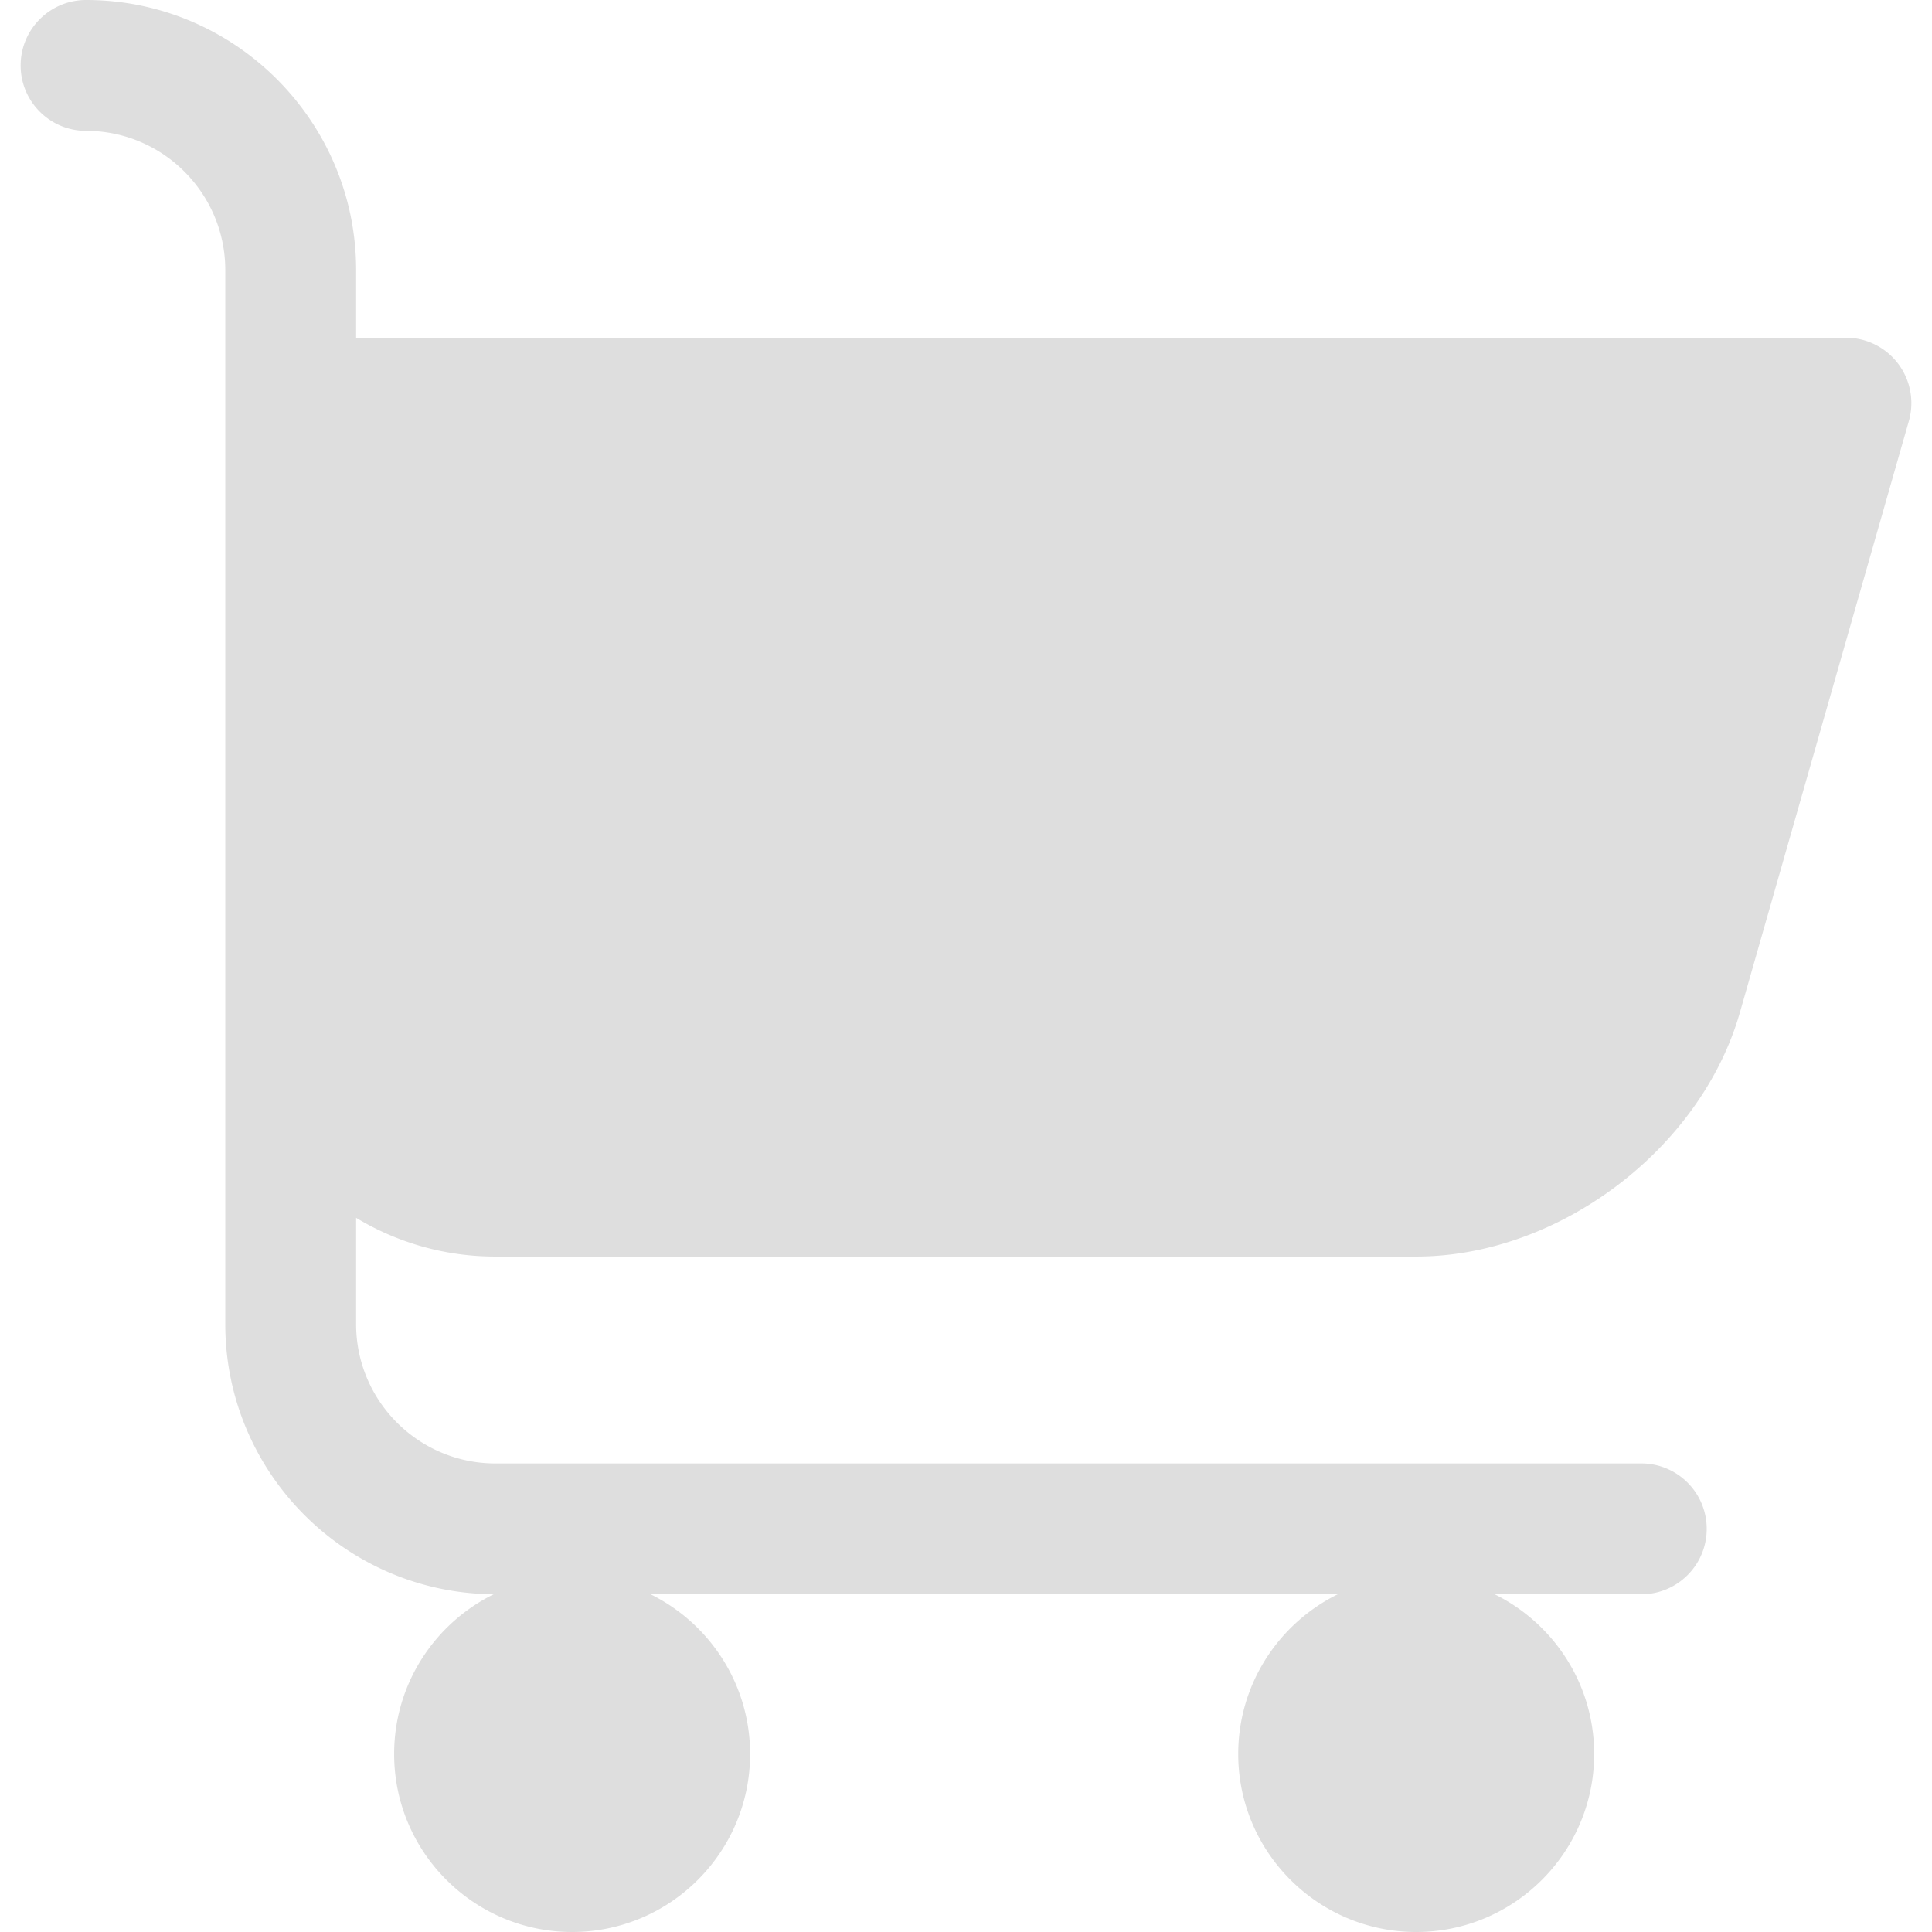 <svg xmlns="http://www.w3.org/2000/svg" id="Capa_1" viewBox="0 0 297 297" width="512" height="512"><path d="M34.632 203.561c0 22.814 18.492 41.385 41.273 41.516-9.063 4.464-15.314 13.794-15.314 24.561C60.591 284.726 72.864 297 87.95 297s27.361-12.274 27.361-27.362c0-10.762-6.248-20.089-15.303-24.555h105.641c-9.055 4.466-15.301 13.793-15.301 24.555 0 15.088 12.274 27.362 27.359 27.362 15.086 0 27.359-12.274 27.359-27.362 0-10.762-6.246-20.089-15.301-24.555h22.545c5.555 0 10.057-4.503 10.057-10.058 0-5.554-4.502-10.057-10.057-10.057H76.145c-11.799 0-21.4-9.604-21.4-21.407v-16.349a41.27 41.27 0 0 0 21.4 5.955h141.563c21.895 0 43.756-16.493 49.768-37.547l25.965-90.885a10.055 10.055 0 0 0-9.67-12.819H54.745V41.523C54.745 18.627 36.122 0 13.229 0 7.675 0 3.173 4.504 3.173 10.058S7.675 20.115 13.23 20.115c11.801 0 21.402 9.604 21.402 21.409v162.037z" data-original="#000000" class="active-path" data-old_color="#dedede" fill="#dedede"/></svg>